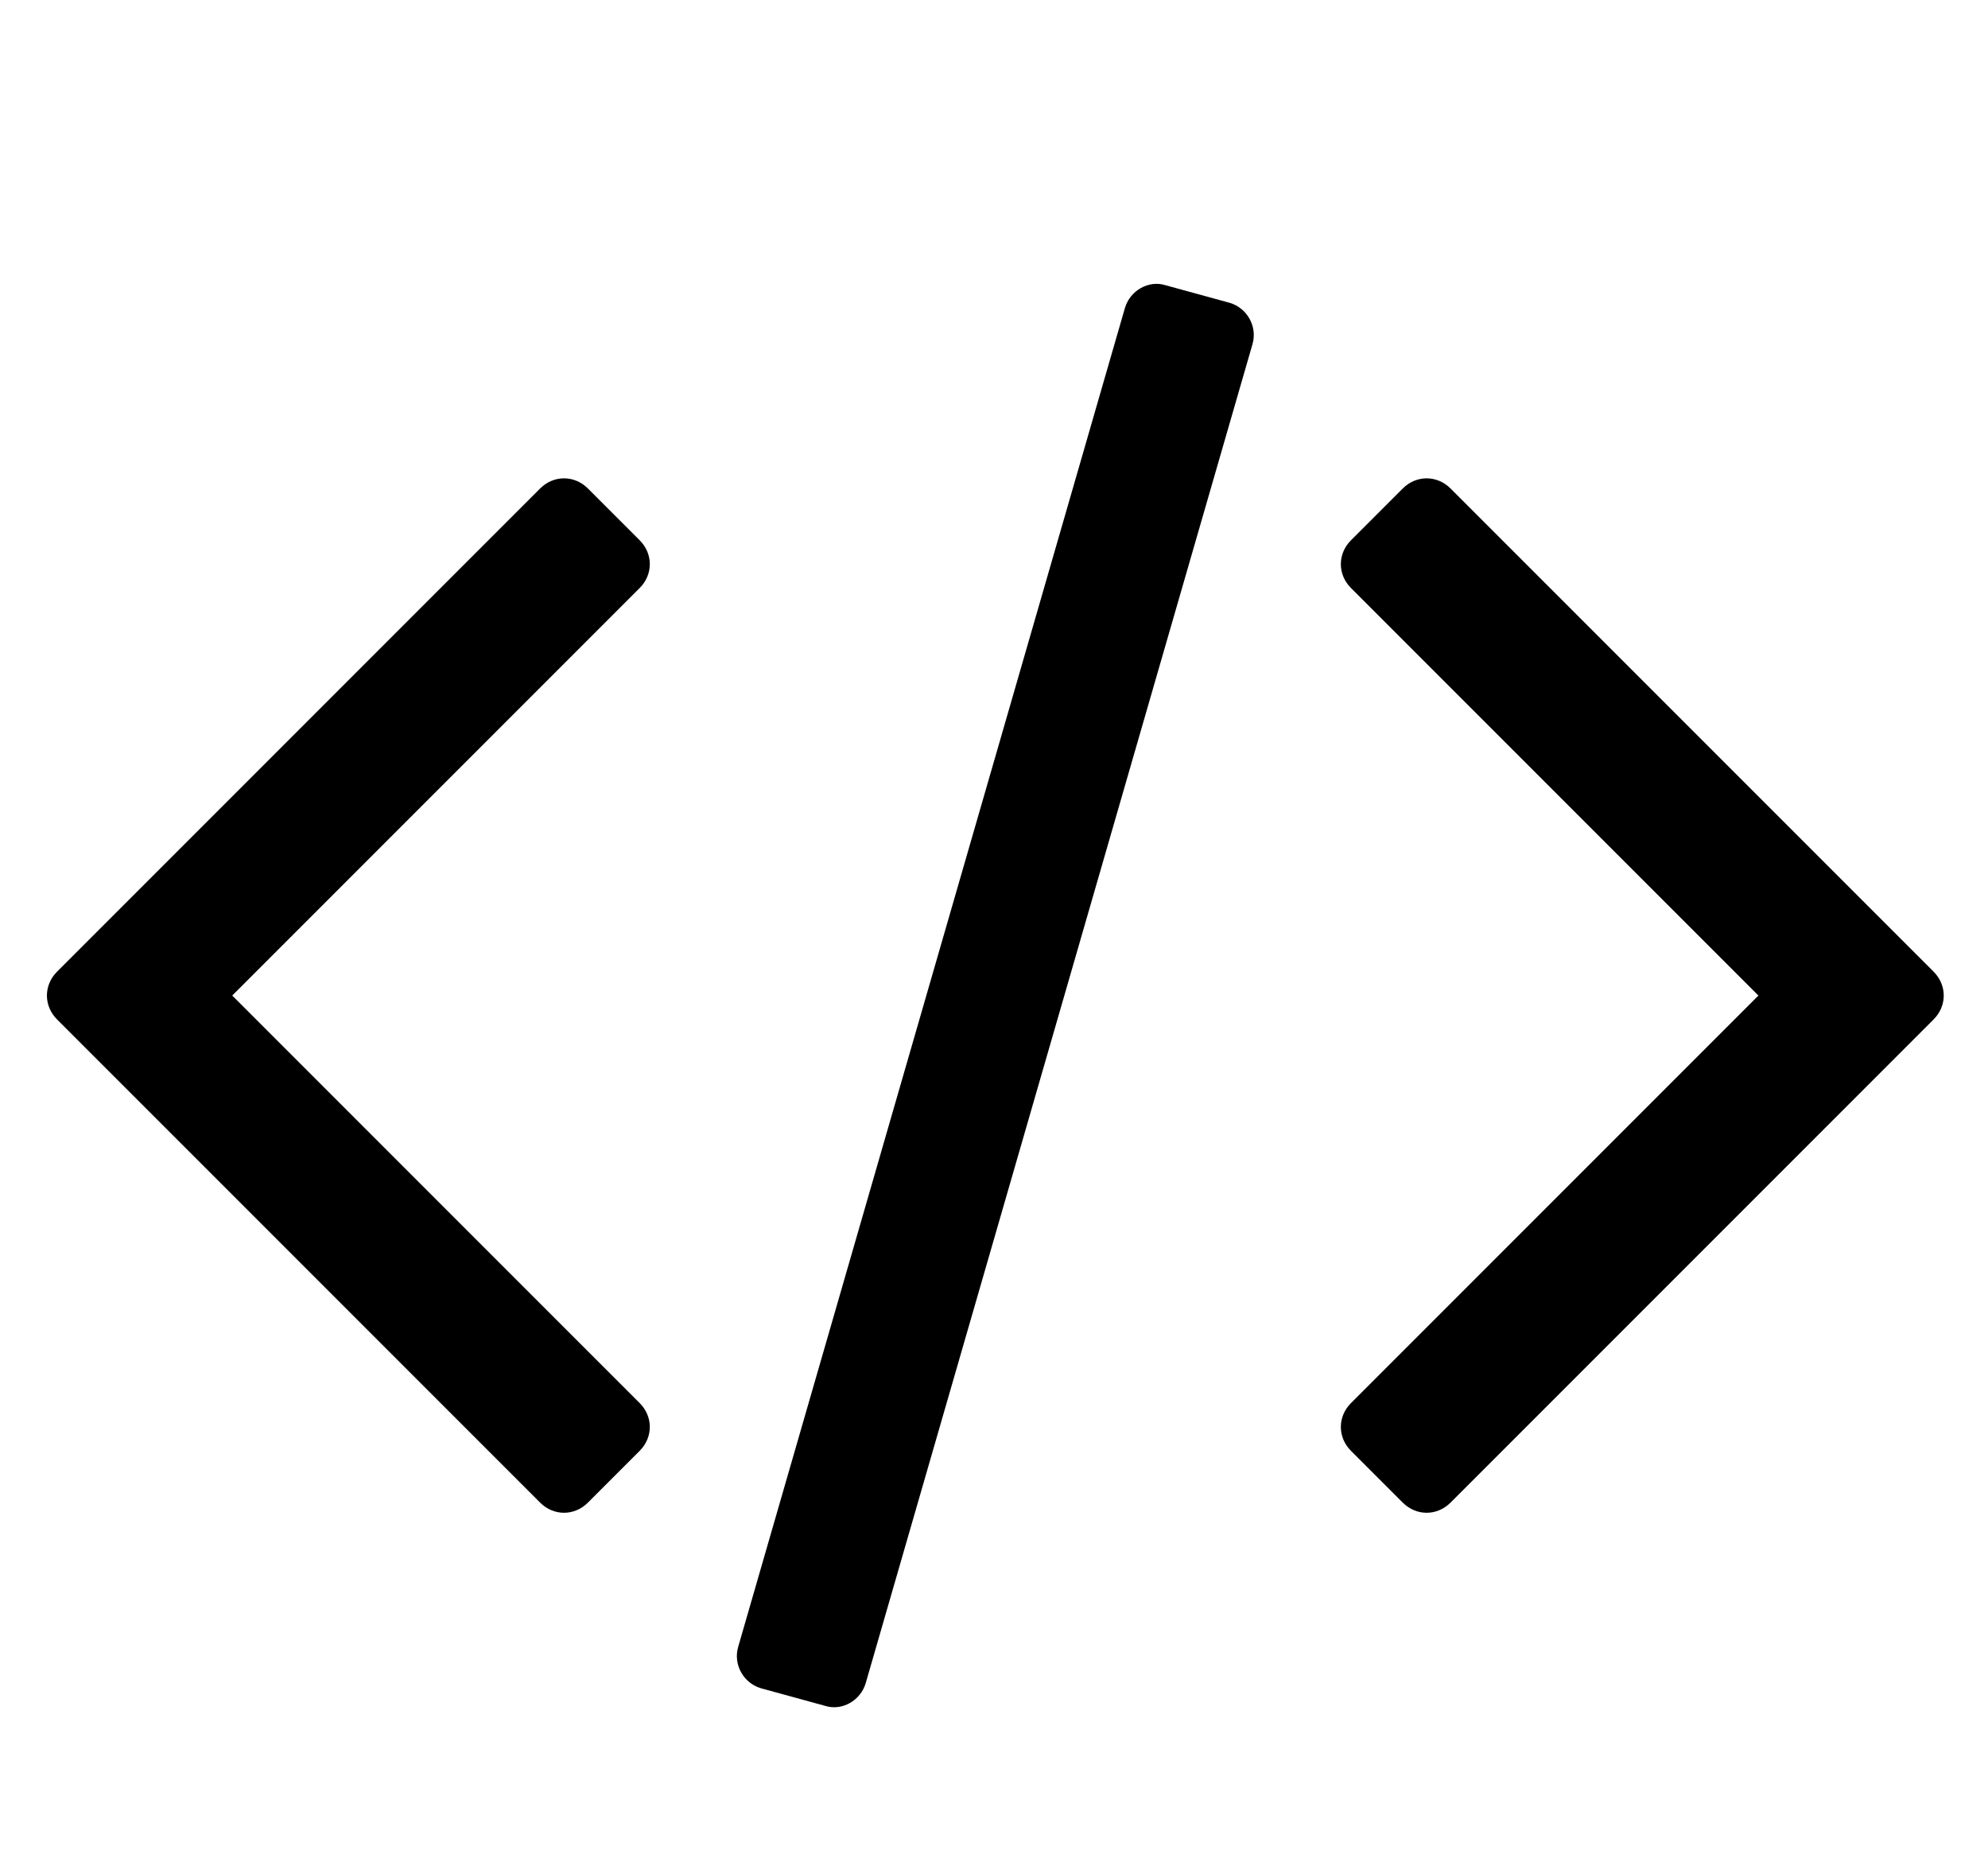 <svg xmlns="http://www.w3.org/2000/svg" width="321" height="300" viewBox="0 0 321 300"><path d="M103.292 234.208l-8.37 8.37c-2.176 2.176-5.525 2.176-7.701 0L9.208 164.565c-2.176-2.176-2.176-5.525 0-7.701l78.013-78.013c2.176-2.176 5.525-2.176 7.701 0l8.37 8.37c2.176 2.176 2.176 5.525 0 7.701L37.5 160.714l65.792 65.792c2.176 2.176 2.176 5.525 0 7.701zm98.94-178.628l-62.444 216.127c-.837 2.846-3.85 4.52-6.529 3.683l-10.38-2.846c-2.846-.837-4.52-3.85-3.683-6.696L181.64 49.721c.837-2.846 3.85-4.52 6.529-3.683l10.38 2.846c2.846.837 4.52 3.85 3.683 6.696zm109.989 108.985l-78.013 78.013c-2.176 2.176-5.525 2.176-7.701 0l-8.37-8.37c-2.176-2.176-2.176-5.525 0-7.701l65.792-65.792-65.792-65.792c-2.176-2.176-2.176-5.525 0-7.701l8.37-8.37c2.176-2.176 5.525-2.176 7.701 0l78.013 78.013c2.176 2.176 2.176 5.525 0 7.701z"/></svg>